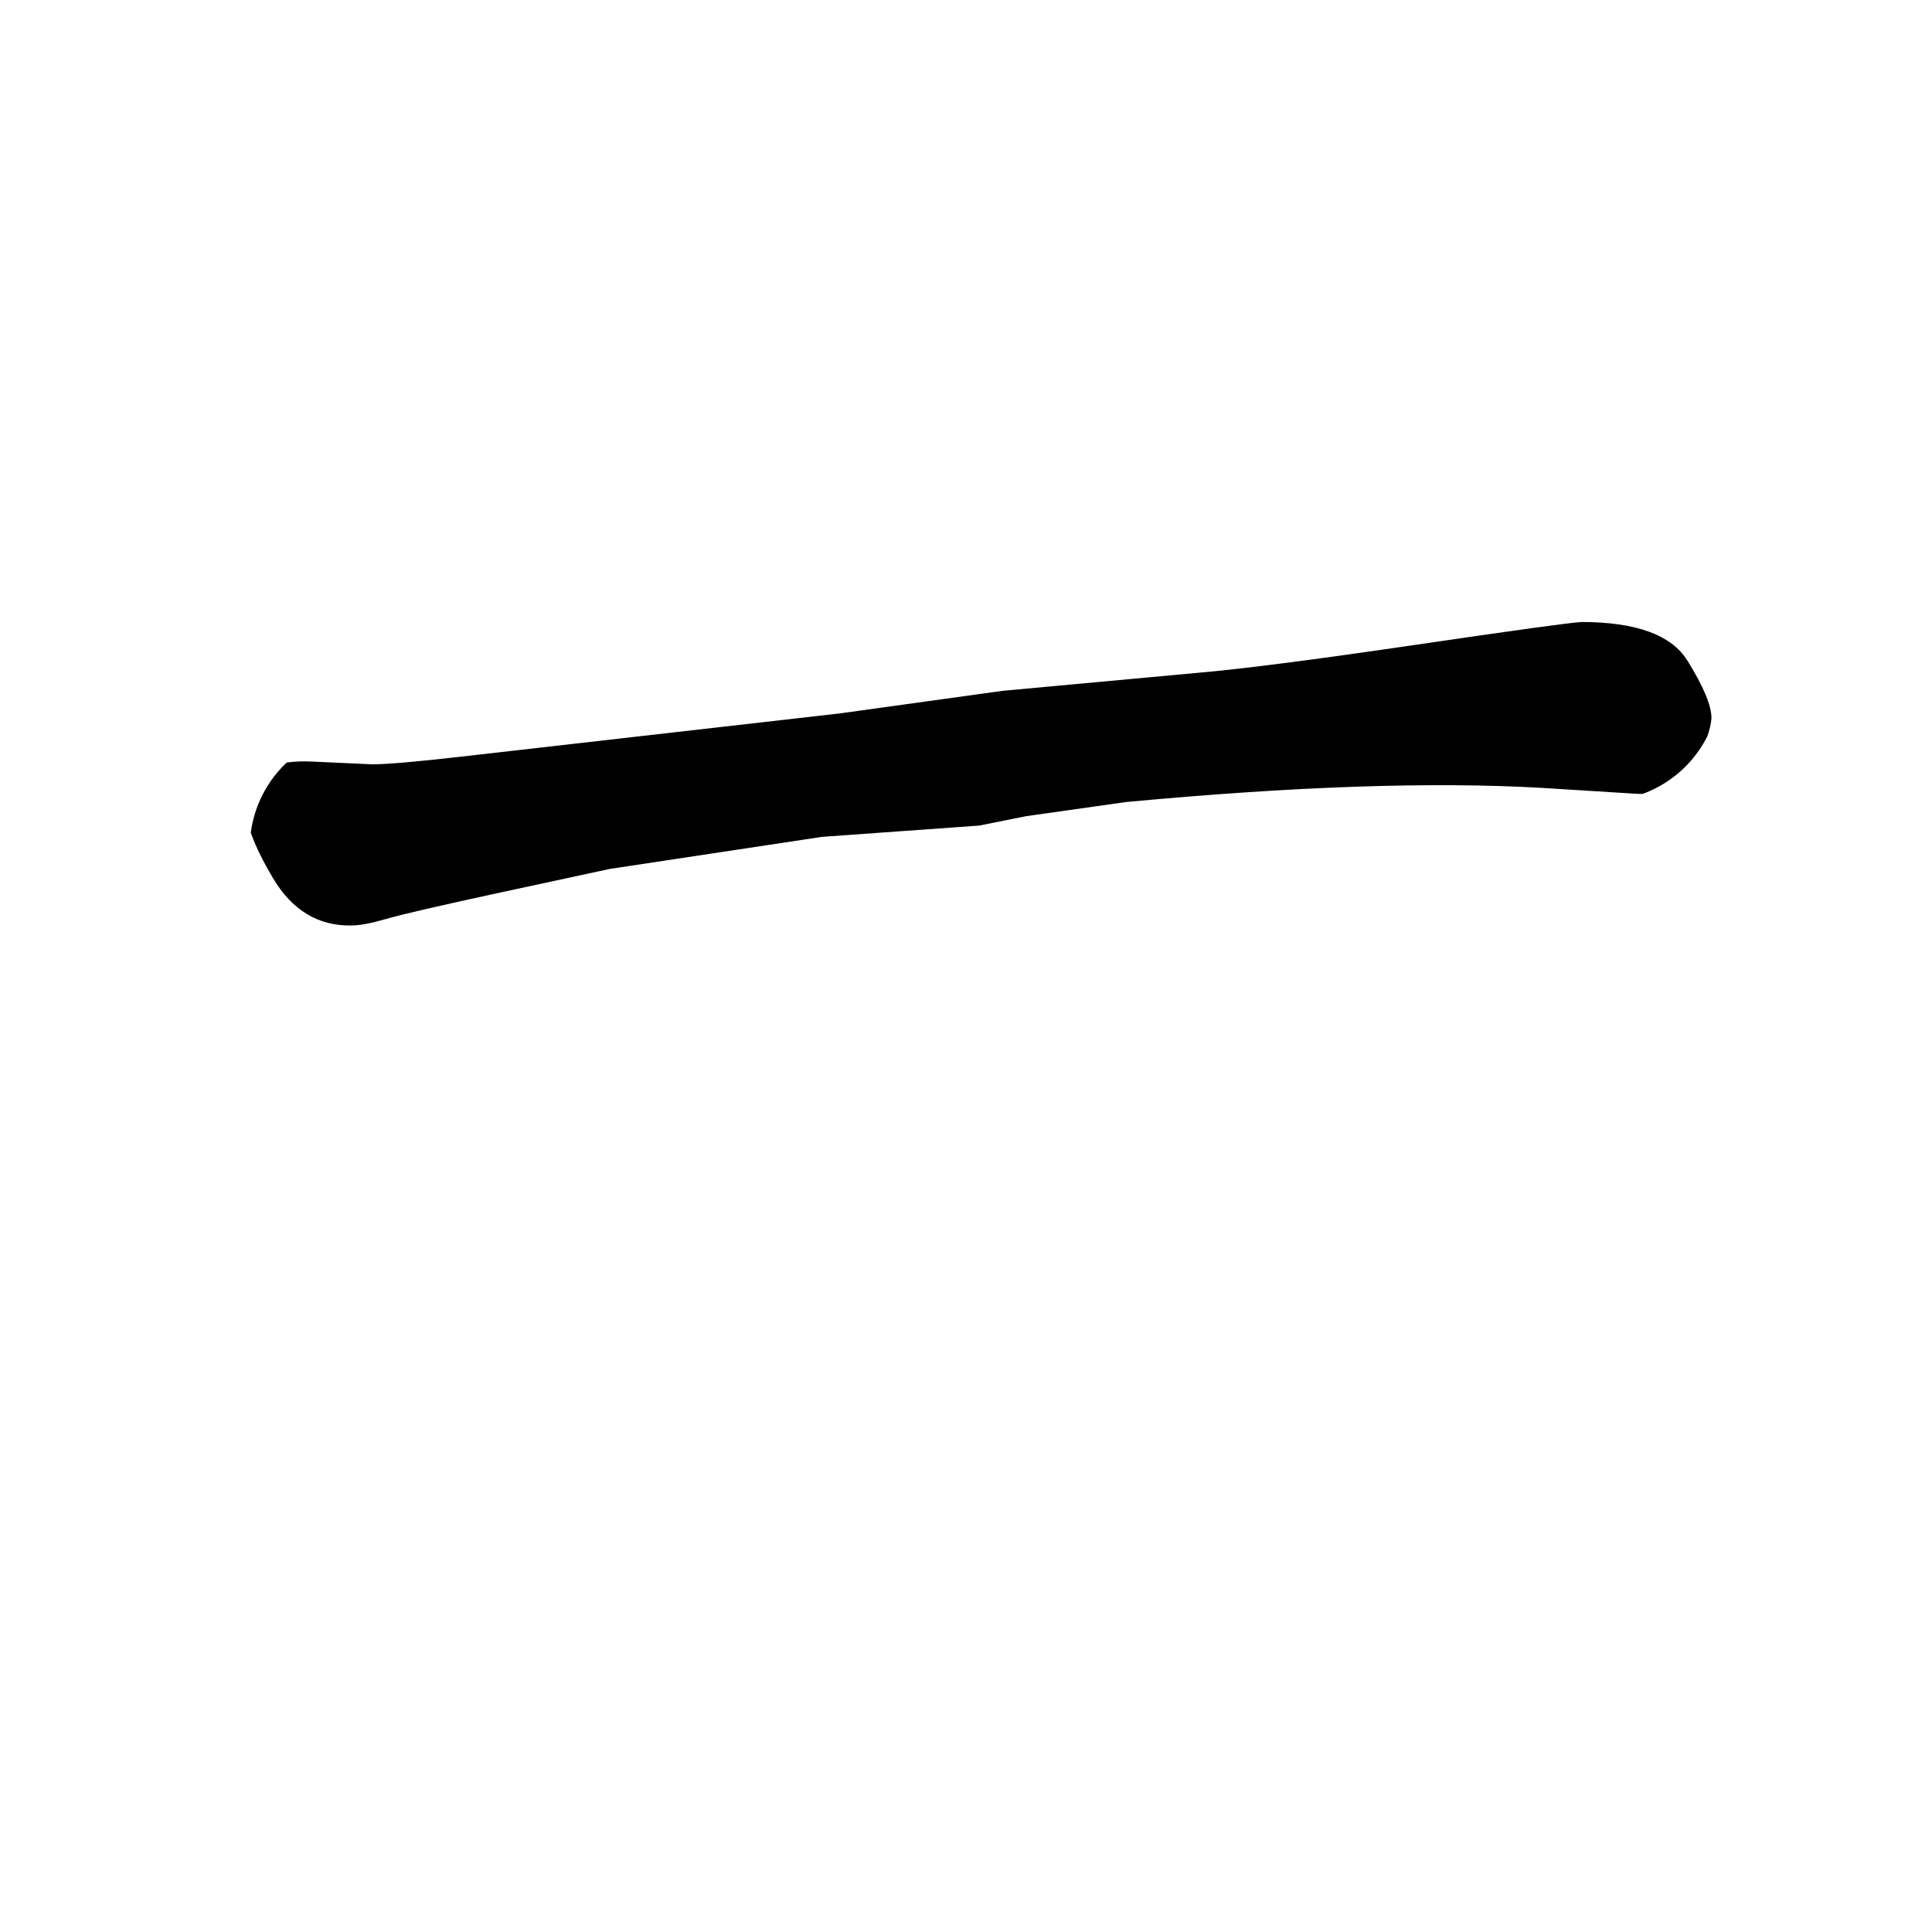 <svg xmlns="http://www.w3.org/2000/svg" width="2050" height="2050" viewBox="0 0 2050 2050" version="1.1"><g x="0" y="0"><g x="0" y="0" clip-path="url(#M+872+888+L+647+922+L+531+947+Q+434+968,+410+975+Q+386+982,+373+982+Q+320+983,+289.5+931.5+Q+259+880,+261+854+Q+262+821,+283+814+Q+304+807,+329+808+L+395+811+Q+418+811,+488+803+L+891+757+L+1064+733+L+1270+714+Q+1340+708,+1500+684.5+Q+1660+661,+1678+660+Q+1765+660,+1790.5+701+Q+1816+742,+1816+762+Q+1815+779,+1798+812.5+Q+1781+846,+1732+842+L+1636+836+Q+1462+826,+1195+851+L+1089+866+L+1039+876+L+872+888+Z)"><defs><clipPath id="M+872+888+L+647+922+L+531+947+Q+434+968,+410+975+Q+386+982,+373+982+Q+320+983,+289.5+931.5+Q+259+880,+261+854+Q+262+821,+283+814+Q+304+807,+329+808+L+395+811+Q+418+811,+488+803+L+891+757+L+1064+733+L+1270+714+Q+1340+708,+1500+684.5+Q+1660+661,+1678+660+Q+1765+660,+1790.5+701+Q+1816+742,+1816+762+Q+1815+779,+1798+812.5+Q+1781+846,+1732+842+L+1636+836+Q+1462+826,+1195+851+L+1089+866+L+1039+876+L+872+888+Z"><path d="M 872 888 L 647 922 L 531 947 Q 434 968, 410 975 Q 386 982, 373 982 Q 320 983, 289.5 931.5 Q 259 880, 261 854 Q 262 821, 283 814 Q 304 807, 329 808 L 395 811 Q 418 811, 488 803 L 891 757 L 1064 733 L 1270 714 Q 1340 708, 1500 684.5 Q 1660 661, 1678 660 Q 1765 660, 1790.5 701 Q 1816 742, 1816 762 Q 1815 779, 1798 812.5 Q 1781 846, 1732 842 L 1636 836 Q 1462 826, 1195 851 L 1089 866 L 1039 876 L 872 888 Z" fill="#F00"></path></clipPath></defs><g x="0" y="0"><path d="M390 900 L1700 725" fill="transparent" stroke="black" stroke-width="250" stroke-linecap="round"></path></g></g></g></svg>